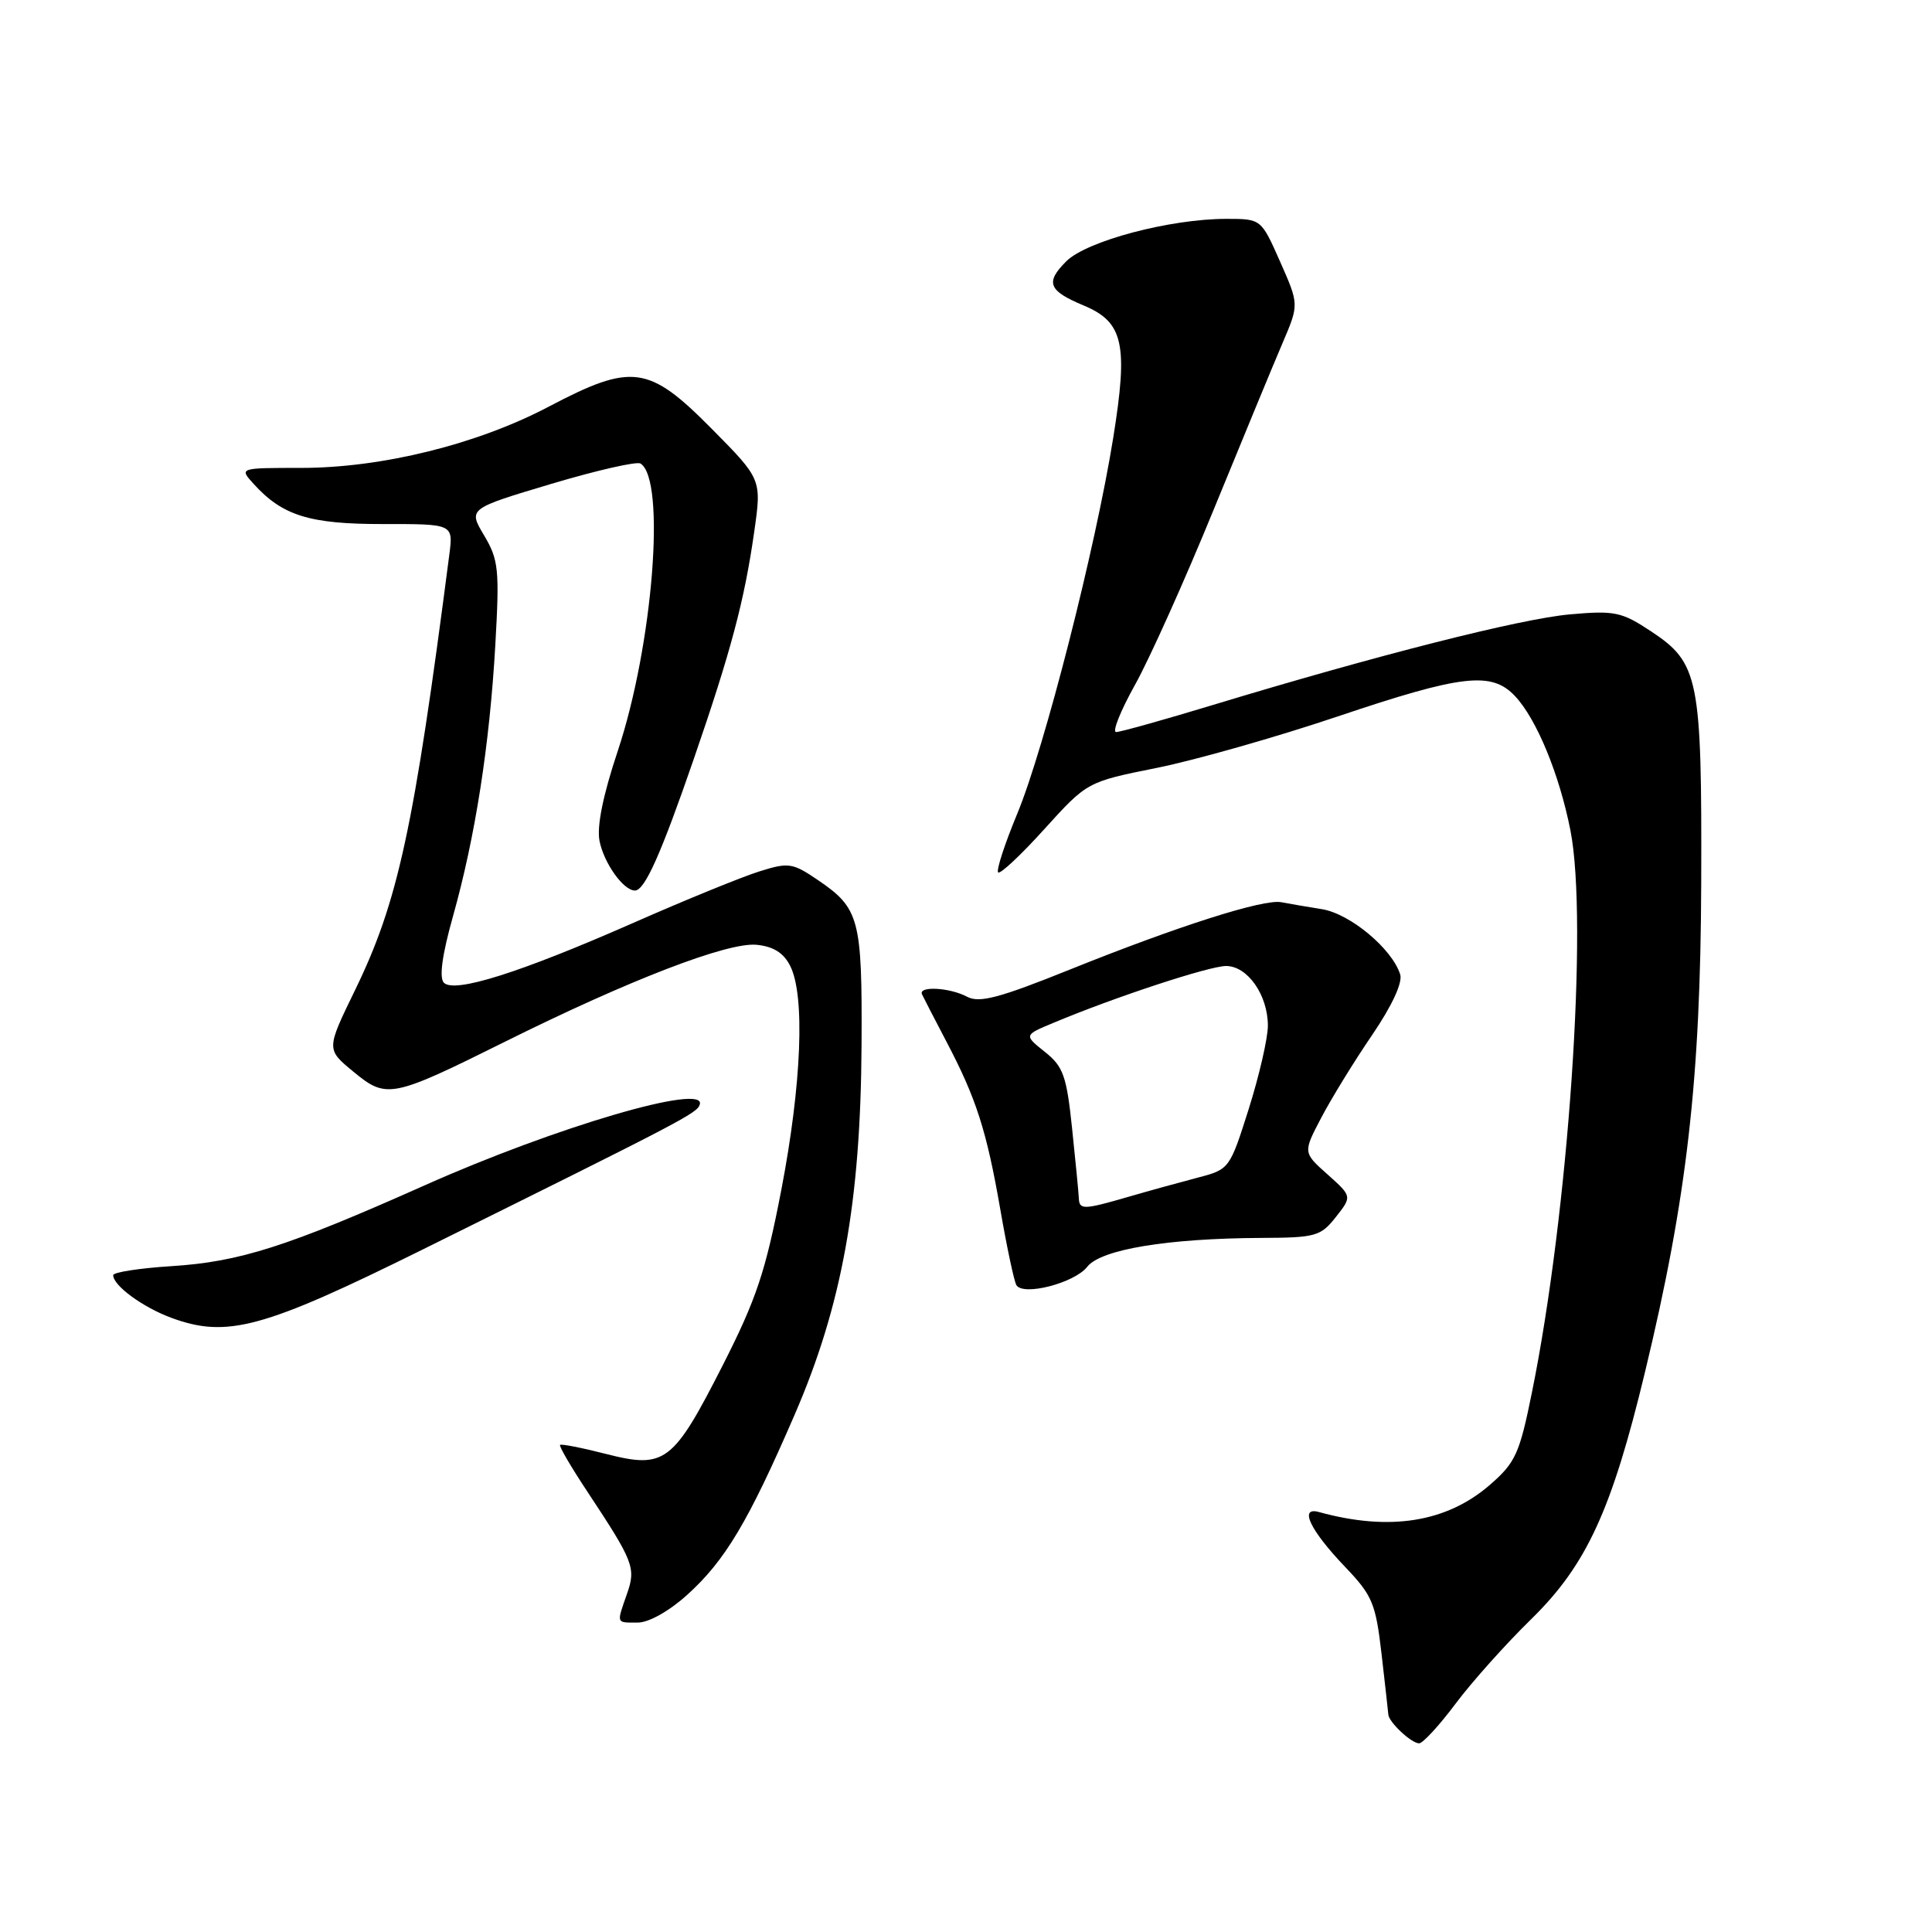<?xml version="1.0" encoding="UTF-8" standalone="no"?>
<!DOCTYPE svg PUBLIC "-//W3C//DTD SVG 1.1//EN" "http://www.w3.org/Graphics/SVG/1.1/DTD/svg11.dtd" >
<svg xmlns="http://www.w3.org/2000/svg" xmlns:xlink="http://www.w3.org/1999/xlink" version="1.1" viewBox="0 0 256 256">
 <g >
 <path fill="currentColor"
d=" M 192.87 225.75 C 195.03 222.86 199.54 217.82 202.90 214.54 C 210.23 207.36 213.56 200.12 217.97 181.81 C 223.53 158.75 225.33 143.05 225.42 117.00 C 225.51 89.82 225.12 87.85 218.75 83.64 C 214.86 81.07 213.95 80.88 208.00 81.41 C 201.44 82.00 182.45 86.82 160.69 93.42 C 154.20 95.39 148.44 97.00 147.89 97.00 C 147.35 97.00 148.47 94.19 150.39 90.75 C 152.31 87.31 157.01 76.85 160.83 67.50 C 164.66 58.15 168.76 48.21 169.96 45.42 C 172.13 40.34 172.13 40.34 169.62 34.67 C 167.11 29.00 167.11 29.00 162.50 29.00 C 155.03 29.00 143.98 31.93 141.28 34.63 C 138.48 37.43 138.91 38.52 143.57 40.47 C 148.86 42.67 149.51 45.57 147.51 58.00 C 145.16 72.63 138.41 99.07 134.80 107.80 C 133.13 111.82 131.99 115.32 132.26 115.60 C 132.53 115.87 135.30 113.28 138.40 109.84 C 144.06 103.60 144.06 103.60 153.28 101.75 C 158.35 100.73 169.12 97.67 177.20 94.95 C 193.77 89.37 197.65 88.93 200.76 92.25 C 203.62 95.30 206.62 102.60 208.09 110.03 C 210.47 122.17 207.84 160.62 202.99 184.50 C 201.34 192.66 200.81 193.80 197.41 196.76 C 191.67 201.73 184.11 202.93 174.76 200.35 C 172.08 199.61 173.60 202.78 178.25 207.64 C 181.85 211.41 182.29 212.46 183.06 219.14 C 183.53 223.19 183.93 226.81 183.96 227.18 C 184.02 228.20 187.02 231.00 188.04 231.00 C 188.53 231.00 190.71 228.64 192.87 225.75 Z  M 91.05 211.33 C 96.07 206.80 99.15 201.65 105.27 187.51 C 111.57 172.99 114.05 159.26 114.16 138.41 C 114.25 121.73 113.88 120.35 108.36 116.60 C 105.02 114.33 104.49 114.25 100.64 115.46 C 98.36 116.17 90.80 119.25 83.84 122.32 C 68.88 128.90 60.23 131.63 58.82 130.22 C 58.17 129.57 58.58 126.54 60.02 121.42 C 62.98 110.88 64.87 98.74 65.63 85.50 C 66.20 75.46 66.07 74.19 64.15 70.95 C 62.04 67.41 62.04 67.41 73.00 64.13 C 79.03 62.33 84.37 61.11 84.87 61.42 C 88.26 63.52 86.53 85.46 81.86 99.50 C 79.90 105.36 79.06 109.52 79.44 111.43 C 80.03 114.39 82.61 118.00 84.13 118.00 C 85.43 118.00 87.57 113.21 91.94 100.54 C 96.86 86.27 98.64 79.59 99.94 70.45 C 100.93 63.50 100.93 63.50 94.24 56.75 C 85.95 48.38 83.73 48.09 72.72 53.88 C 63.26 58.87 50.60 62.00 39.92 62.00 C 31.69 62.00 31.69 62.00 33.59 64.10 C 37.43 68.34 41.01 69.45 50.78 69.44 C 60.06 69.43 60.06 69.43 59.54 73.47 C 54.82 109.92 52.75 119.50 47.01 131.27 C 43.23 139.04 43.23 139.04 46.81 141.99 C 51.23 145.64 51.86 145.52 67.00 137.99 C 83.39 129.84 96.43 124.82 100.25 125.19 C 102.48 125.41 103.84 126.26 104.71 128.00 C 106.69 131.93 106.22 143.66 103.53 157.66 C 101.44 168.49 100.23 172.12 95.78 180.88 C 89.19 193.83 88.12 194.65 80.32 192.66 C 77.12 191.84 74.37 191.30 74.21 191.46 C 74.05 191.62 75.67 194.39 77.81 197.62 C 83.99 206.97 84.29 207.74 83.07 211.22 C 81.68 215.20 81.61 215.00 84.50 215.00 C 85.97 215.00 88.66 213.49 91.05 211.33 Z  M 55.98 165.58 C 90.61 148.42 92.34 147.52 92.72 146.37 C 93.68 143.44 73.66 149.31 56.28 157.06 C 38.07 165.18 31.75 167.20 22.75 167.77 C 18.49 168.04 15.00 168.58 15.00 168.97 C 15.00 170.35 18.89 173.20 22.68 174.61 C 30.07 177.34 34.84 176.05 55.98 165.58 Z  M 144.06 167.86 C 145.86 165.55 154.69 164.09 167.18 164.03 C 174.33 164.00 175.00 163.81 177.01 161.26 C 179.16 158.53 179.16 158.53 175.91 155.62 C 172.65 152.72 172.65 152.72 175.07 148.11 C 176.40 145.57 179.42 140.65 181.79 137.18 C 184.45 133.27 185.88 130.19 185.53 129.11 C 184.45 125.70 178.89 121.07 175.16 120.47 C 173.15 120.15 170.72 119.73 169.78 119.55 C 167.46 119.08 156.06 122.72 141.82 128.45 C 132.38 132.25 129.76 132.94 128.14 132.07 C 125.85 130.85 121.66 130.62 122.17 131.75 C 122.36 132.16 123.79 134.94 125.36 137.93 C 129.36 145.53 130.73 149.80 132.55 160.28 C 133.42 165.30 134.38 169.80 134.68 170.29 C 135.59 171.77 142.39 170.00 144.06 167.86 Z  M 142.95 158.75 C 142.92 158.06 142.52 153.92 142.06 149.55 C 141.33 142.55 140.89 141.32 138.45 139.38 C 135.67 137.16 135.67 137.16 139.59 135.53 C 147.71 132.12 160.25 128.00 162.46 128.00 C 165.31 128.00 168.00 131.85 168.00 135.91 C 168.00 137.55 166.86 142.51 165.47 146.92 C 162.95 154.88 162.90 154.95 158.72 156.04 C 156.40 156.65 152.28 157.78 149.57 158.57 C 143.55 160.32 143.01 160.33 142.95 158.75 Z "/>
</g>
</svg>